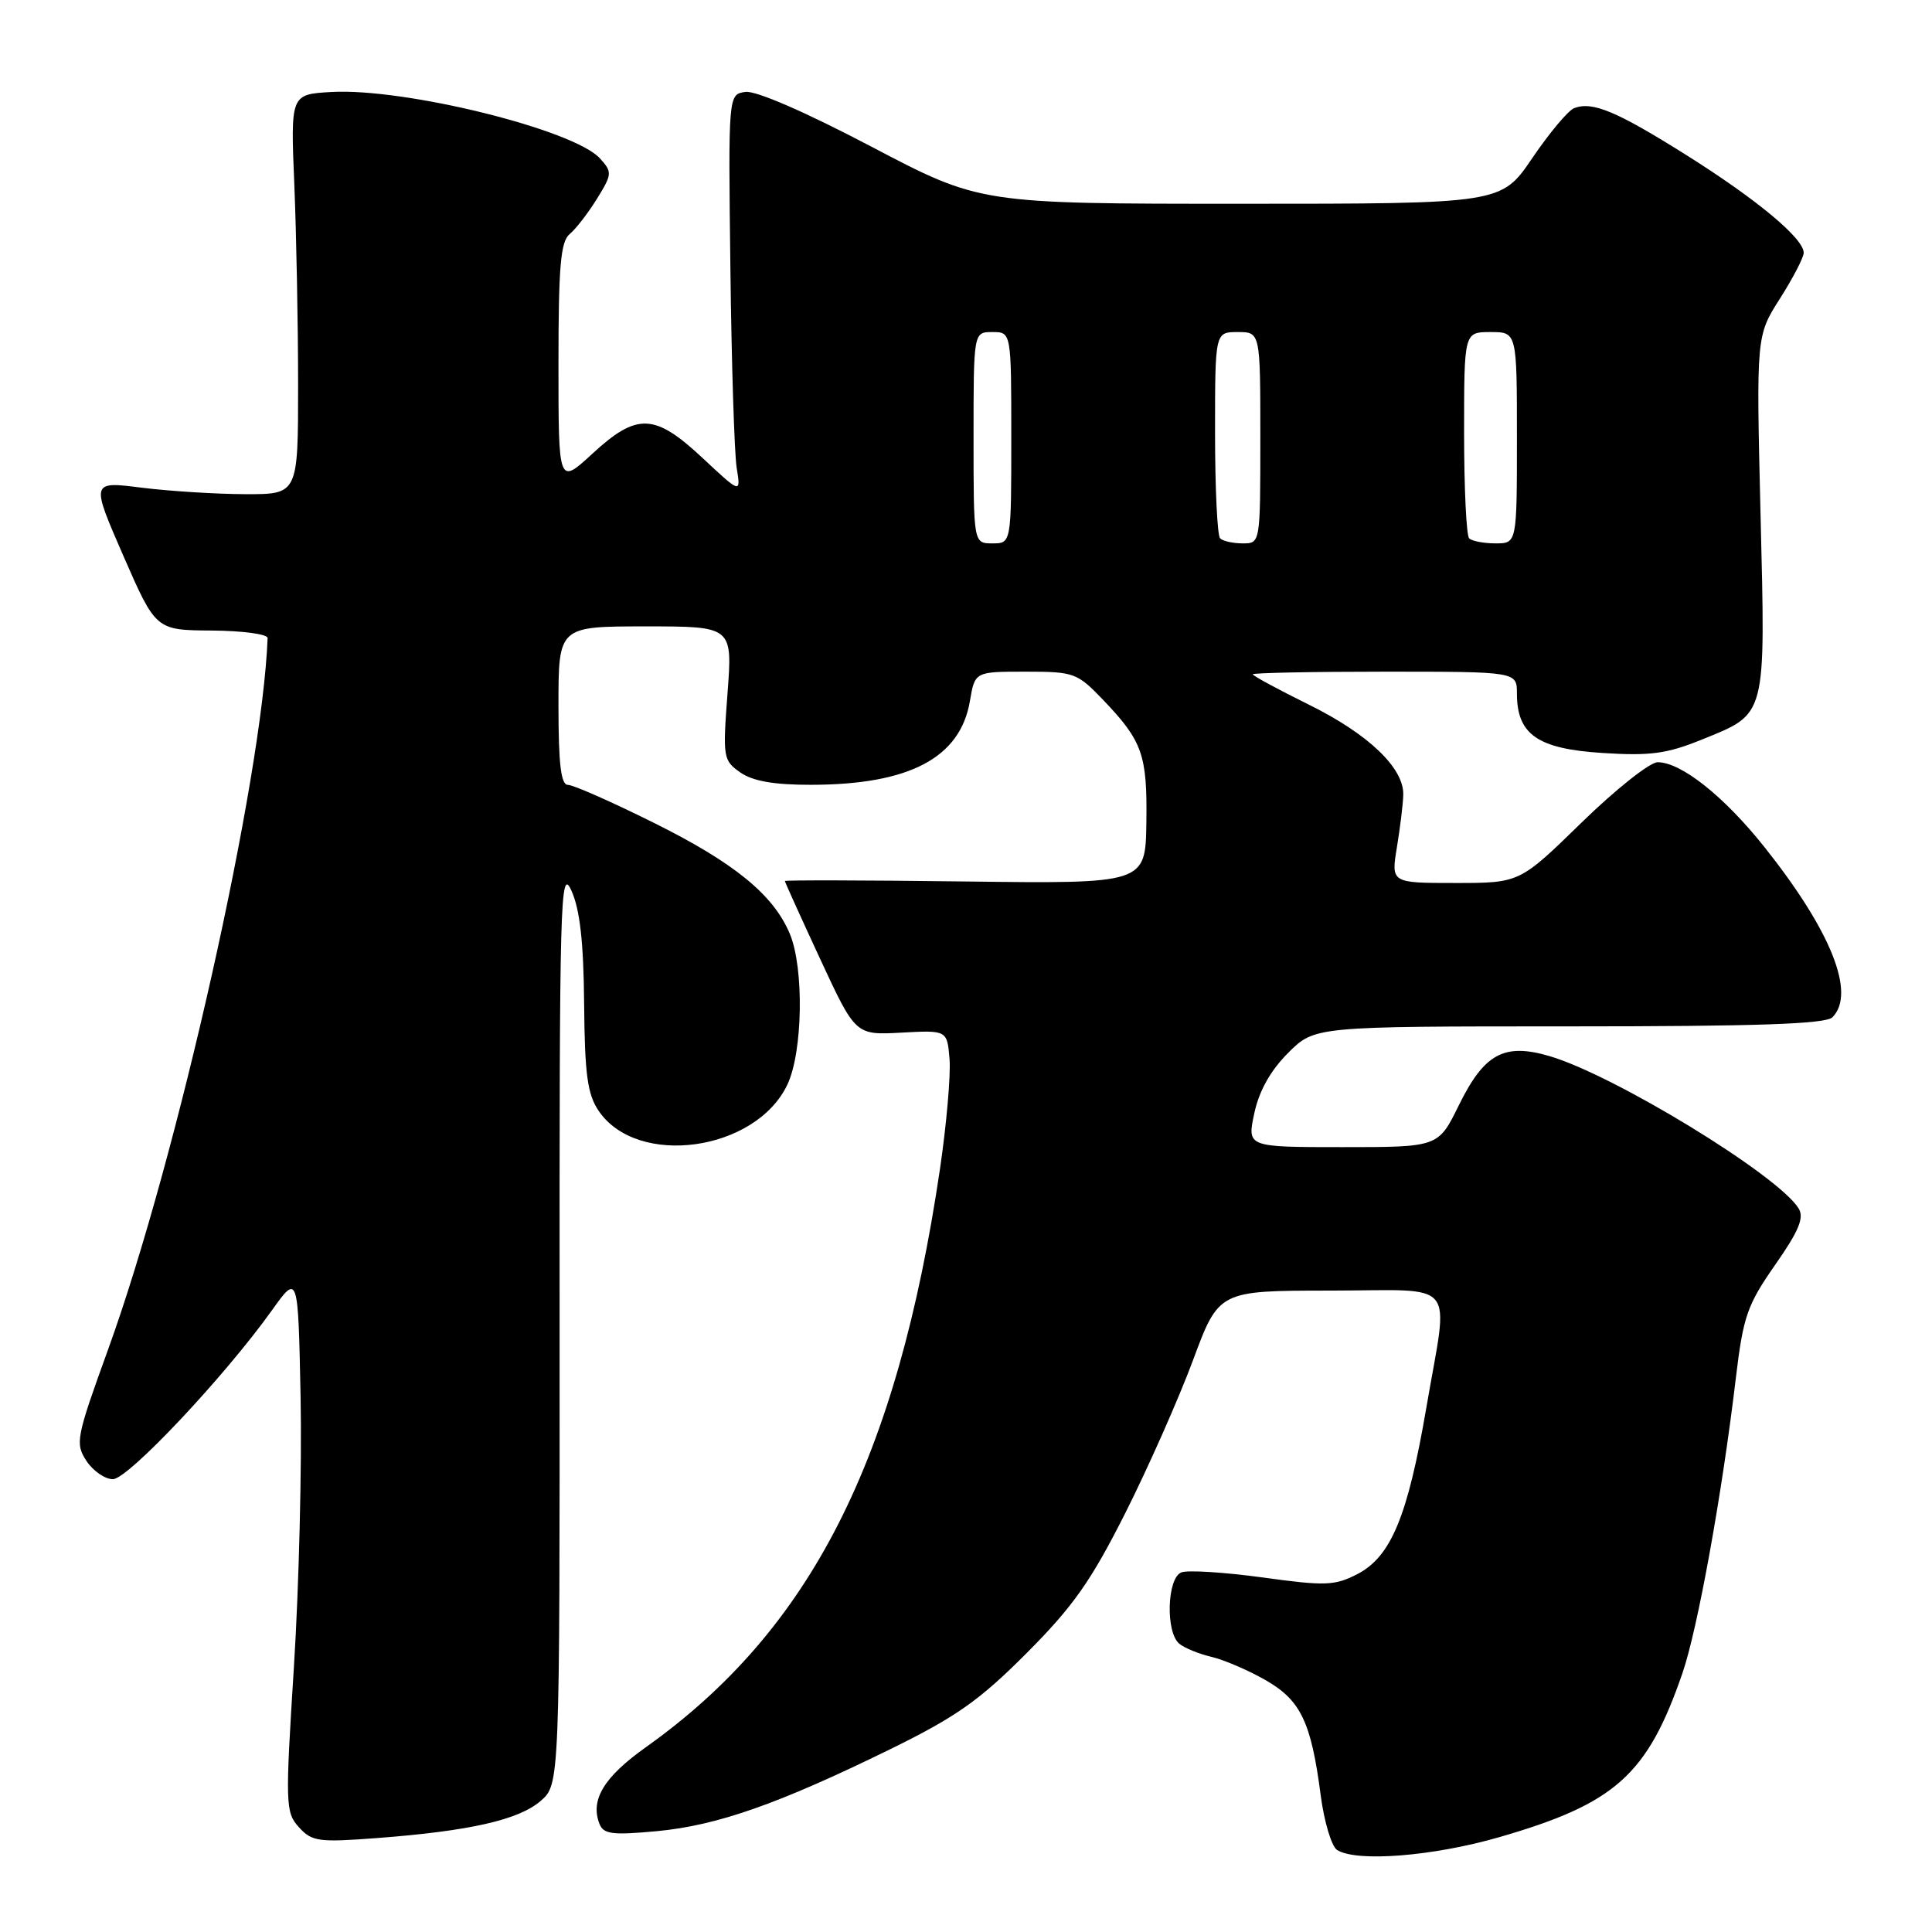 <?xml version="1.0" encoding="UTF-8" standalone="no"?>
<!DOCTYPE svg PUBLIC "-//W3C//DTD SVG 1.1//EN" "http://www.w3.org/Graphics/SVG/1.1/DTD/svg11.dtd" >
<svg xmlns="http://www.w3.org/2000/svg" xmlns:xlink="http://www.w3.org/1999/xlink" version="1.1" viewBox="0 0 256 256">
 <g >
 <path fill="currentColor"
d=" M 198.64 243.44 C 214.05 238.99 218.29 235.19 222.94 221.68 C 224.96 215.79 228.18 198.02 230.02 182.50 C 230.99 174.42 231.52 172.90 235.21 167.61 C 238.37 163.09 239.09 161.35 238.32 160.11 C 235.57 155.69 213.85 142.42 205.25 139.92 C 199.29 138.18 196.65 139.63 193.29 146.48 C 190.58 152.00 190.58 152.00 177.91 152.00 C 165.24 152.00 165.24 152.00 166.20 147.52 C 166.83 144.56 168.34 141.86 170.68 139.52 C 174.20 136.00 174.20 136.00 207.90 136.00 C 232.78 136.00 241.91 135.69 242.80 134.80 C 245.95 131.65 242.64 123.35 233.79 112.23 C 228.44 105.51 222.76 101.00 219.65 101.00 C 218.61 101.00 214.07 104.60 209.56 109.00 C 201.36 117.00 201.36 117.00 192.84 117.00 C 184.32 117.00 184.32 117.00 185.10 112.25 C 185.53 109.64 185.91 106.52 185.94 105.33 C 186.04 101.77 181.33 97.27 173.43 93.37 C 169.34 91.35 166.00 89.54 166.00 89.35 C 166.00 89.16 173.88 89.00 183.50 89.00 C 201.00 89.00 201.00 89.00 201.00 91.89 C 201.00 97.32 203.73 99.22 212.29 99.77 C 218.67 100.18 220.86 99.88 225.50 98.00 C 234.14 94.49 233.94 95.26 233.28 68.13 C 232.71 44.50 232.71 44.50 235.86 39.55 C 237.59 36.83 239.00 34.11 239.00 33.50 C 239.00 31.59 232.84 26.46 223.50 20.58 C 214.19 14.73 211.02 13.40 208.58 14.33 C 207.80 14.63 205.31 17.60 203.04 20.94 C 198.93 27.00 198.93 27.00 164.40 27.00 C 129.87 27.00 129.87 27.00 115.46 19.43 C 106.77 14.86 100.14 11.98 98.77 12.18 C 96.50 12.50 96.50 12.50 96.78 35.50 C 96.93 48.15 97.31 60.06 97.61 61.97 C 98.17 65.43 98.17 65.43 93.13 60.72 C 86.75 54.75 84.42 54.65 78.48 60.13 C 74.00 64.25 74.00 64.25 74.00 48.25 C 74.00 35.30 74.28 32.01 75.49 31.01 C 76.31 30.33 77.93 28.23 79.10 26.34 C 81.12 23.07 81.14 22.81 79.50 20.99 C 76.04 17.18 53.65 11.64 43.91 12.19 C 38.50 12.50 38.50 12.50 39.00 24.50 C 39.27 31.10 39.50 43.02 39.50 51.00 C 39.50 65.50 39.50 65.50 32.50 65.48 C 28.65 65.47 22.47 65.08 18.77 64.62 C 12.04 63.77 12.04 63.77 16.34 73.64 C 20.65 83.50 20.65 83.50 28.08 83.55 C 32.16 83.58 35.48 84.03 35.46 84.55 C 34.74 103.32 23.49 153.49 14.32 178.82 C 10.09 190.50 9.94 191.26 11.45 193.57 C 12.33 194.91 13.91 196.00 14.96 196.00 C 16.96 196.00 29.71 182.46 36.02 173.64 C 39.50 168.77 39.50 168.77 39.83 185.14 C 40.01 194.14 39.62 210.17 38.95 220.78 C 37.79 239.16 37.82 240.15 39.61 242.12 C 41.33 244.02 42.21 244.14 49.99 243.55 C 62.23 242.62 68.71 241.15 71.62 238.65 C 74.17 236.45 74.17 236.45 74.15 175.48 C 74.12 118.97 74.24 114.76 75.71 118.00 C 76.84 120.49 77.33 124.81 77.40 133.00 C 77.48 142.39 77.84 145.00 79.33 147.20 C 84.45 154.75 100.13 152.56 104.33 143.72 C 106.38 139.40 106.56 128.26 104.65 123.72 C 102.47 118.54 97.27 114.30 86.54 108.98 C 81.02 106.24 75.94 103.99 75.25 104.00 C 74.33 104.00 74.00 101.24 74.00 93.50 C 74.00 83.00 74.00 83.00 85.54 83.00 C 97.07 83.00 97.07 83.00 96.40 91.85 C 95.76 100.37 95.82 100.76 98.09 102.35 C 99.74 103.50 102.55 104.00 107.47 103.99 C 120.50 103.98 127.25 100.42 128.52 92.88 C 129.18 89.00 129.18 89.00 135.88 89.00 C 142.33 89.00 142.73 89.15 146.18 92.75 C 151.39 98.20 152.03 100.02 151.90 109.00 C 151.78 117.10 151.78 117.10 127.89 116.80 C 114.75 116.63 104.00 116.61 104.00 116.74 C 104.00 116.88 106.11 121.53 108.68 127.08 C 113.36 137.16 113.36 137.16 119.43 136.83 C 125.50 136.50 125.50 136.50 125.82 140.34 C 125.99 142.45 125.42 148.97 124.56 154.84 C 118.85 193.50 107.44 215.96 85.60 231.50 C 80.03 235.46 78.20 238.47 79.42 241.64 C 79.95 243.04 81.09 243.19 87.02 242.64 C 95.03 241.89 103.13 239.05 118.00 231.76 C 126.70 227.49 129.79 225.31 136.03 219.05 C 142.19 212.87 144.56 209.51 149.10 200.50 C 152.15 194.45 156.18 185.34 158.07 180.26 C 161.50 171.02 161.50 171.02 176.25 171.01 C 193.46 171.00 191.96 169.17 189.00 186.51 C 186.53 200.93 184.32 206.27 179.85 208.58 C 176.86 210.12 175.62 210.17 167.30 209.02 C 162.23 208.33 157.38 208.02 156.54 208.35 C 154.64 209.08 154.42 216.27 156.26 217.80 C 156.95 218.37 158.86 219.15 160.51 219.54 C 162.15 219.92 165.37 221.30 167.65 222.60 C 172.35 225.28 173.73 228.14 175.00 237.89 C 175.46 241.41 176.44 244.66 177.17 245.13 C 179.76 246.77 189.87 245.97 198.64 243.44 Z  M 129.00 58.00 C 129.00 44.00 129.00 44.00 131.50 44.00 C 134.00 44.00 134.00 44.00 134.00 58.00 C 134.00 72.00 134.00 72.00 131.50 72.00 C 129.00 72.00 129.00 72.00 129.00 58.00 Z  M 161.67 71.33 C 161.30 70.97 161.00 64.67 161.00 57.33 C 161.00 44.00 161.00 44.00 164.00 44.00 C 167.00 44.00 167.00 44.00 167.00 58.00 C 167.00 72.00 167.00 72.00 164.67 72.00 C 163.38 72.00 162.03 71.70 161.67 71.33 Z  M 194.67 71.33 C 194.30 70.97 194.00 64.67 194.00 57.33 C 194.00 44.00 194.00 44.00 197.50 44.00 C 201.00 44.00 201.00 44.00 201.00 58.00 C 201.00 72.00 201.00 72.00 198.17 72.00 C 196.61 72.00 195.03 71.70 194.67 71.33 Z "/>
</g>
</svg>
